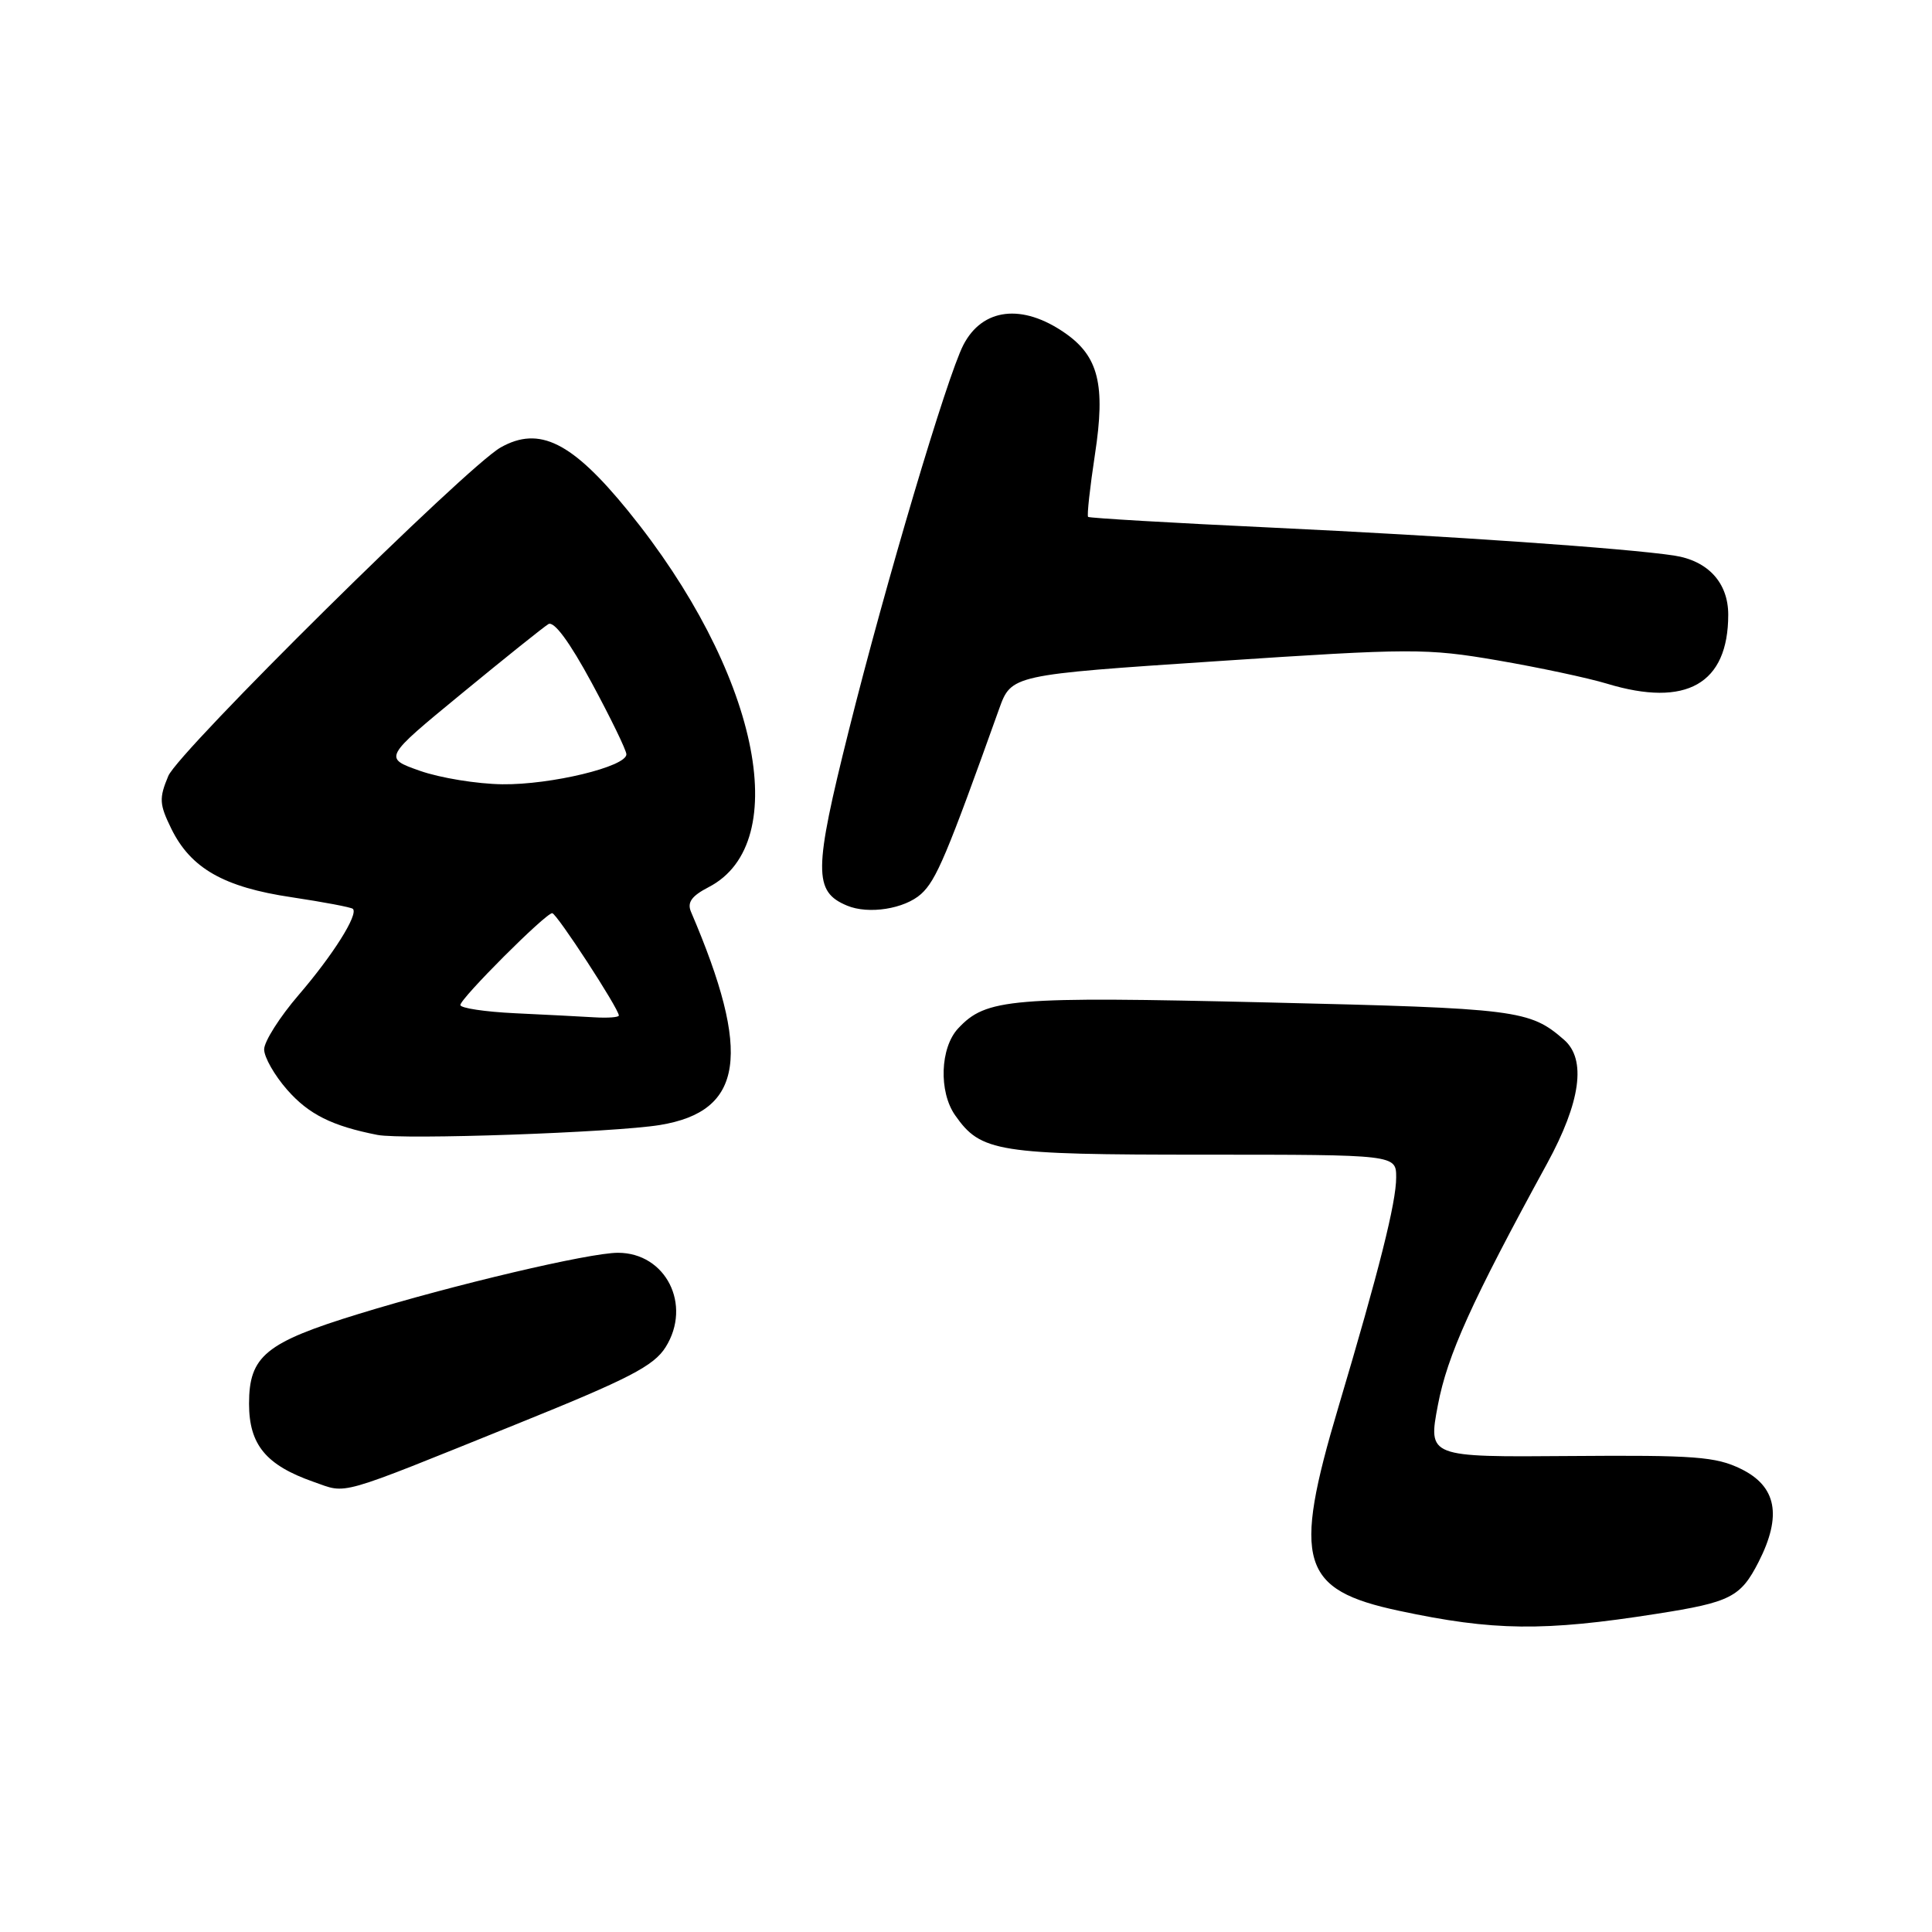 <?xml version="1.0" encoding="UTF-8" standalone="no"?>
<!DOCTYPE svg PUBLIC "-//W3C//DTD SVG 1.1//EN" "http://www.w3.org/Graphics/SVG/1.1/DTD/svg11.dtd" >
<svg xmlns="http://www.w3.org/2000/svg" xmlns:xlink="http://www.w3.org/1999/xlink" version="1.1" viewBox="0 0 256 256">
 <g >
 <path fill="currentColor"
d=" M 219.50 213.84 C 229.30 212.31 230.64 211.63 233.02 206.97 C 236.15 200.83 235.41 196.95 230.69 194.64 C 227.36 193.01 224.57 192.80 208.05 192.93 C 189.22 193.08 189.22 193.08 190.53 186.17 C 191.79 179.56 194.97 172.52 205.00 154.17 C 209.45 146.01 210.23 140.38 207.25 137.78 C 202.69 133.81 201.12 133.61 168.00 132.83 C 133.83 132.02 130.67 132.29 126.95 136.28 C 124.57 138.84 124.37 144.66 126.56 147.78 C 129.98 152.66 132.10 153.00 159.45 153.00 C 185.00 153.00 185.00 153.00 185.00 156.02 C 185.00 159.35 182.75 168.29 177.33 186.50 C 171.23 206.98 172.33 210.66 185.39 213.44 C 197.88 216.11 204.55 216.19 219.50 213.84 Z  M 68.41 188.72 C 83.36 182.69 86.63 181.00 88.20 178.50 C 91.71 172.90 88.23 166.00 81.88 166.00 C 78.08 166.00 60.09 170.24 47.50 174.11 C 35.19 177.89 33.00 179.68 33.00 186.00 C 33.00 191.43 35.24 194.14 41.54 196.35 C 46.11 197.94 44.24 198.48 68.41 188.72 Z  M 87.44 149.07 C 98.55 147.25 99.65 139.70 91.56 120.82 C 91.03 119.57 91.64 118.72 93.90 117.55 C 105.29 111.66 100.39 88.81 83.22 67.69 C 75.79 58.56 71.46 56.40 66.34 59.29 C 61.84 61.82 23.66 99.56 22.30 102.82 C 21.06 105.78 21.11 106.56 22.70 109.81 C 25.28 115.06 29.66 117.56 38.65 118.89 C 42.90 119.53 46.55 120.22 46.76 120.43 C 47.51 121.17 44.12 126.55 39.58 131.83 C 37.06 134.76 35.00 138.01 35.00 139.05 C 35.00 140.08 36.37 142.49 38.05 144.40 C 40.90 147.65 43.99 149.20 50.00 150.38 C 53.40 151.05 81.32 150.07 87.44 149.07 Z  M 122.05 118.46 C 124.06 116.64 125.46 113.31 132.38 93.96 C 134.01 89.42 134.01 89.42 161.25 87.61 C 187.07 85.89 189.02 85.89 198.43 87.50 C 203.90 88.44 210.42 89.83 212.93 90.59 C 223.45 93.78 229.00 90.62 229.00 81.45 C 229.00 77.22 226.32 74.29 221.81 73.61 C 215.35 72.64 192.16 71.03 168.50 69.91 C 155.30 69.29 144.36 68.65 144.18 68.49 C 144.01 68.33 144.42 64.60 145.09 60.19 C 146.50 50.99 145.57 47.22 141.12 44.13 C 135.46 40.19 130.18 40.81 127.65 45.71 C 125.48 49.92 117.37 77.20 112.47 96.80 C 107.81 115.42 107.78 118.14 112.24 120.00 C 115.08 121.19 119.85 120.44 122.05 118.46 Z  M 68.25 134.26 C 64.26 134.07 61.00 133.58 61.00 133.17 C 61.00 132.30 72.29 121.00 73.17 121.00 C 73.75 121.00 82.00 133.66 82.00 134.56 C 82.00 134.80 80.54 134.91 78.75 134.80 C 76.96 134.69 72.24 134.45 68.25 134.26 Z  M 55.65 102.14 C 50.80 100.43 50.80 100.43 61.15 91.92 C 66.84 87.24 72.02 83.09 72.66 82.70 C 73.40 82.25 75.46 85.03 78.41 90.49 C 80.93 95.16 83.00 99.42 83.00 99.95 C 83.00 101.59 72.99 104.00 66.57 103.92 C 63.23 103.88 58.32 103.08 55.65 102.14 Z "/>
</g>
</svg>